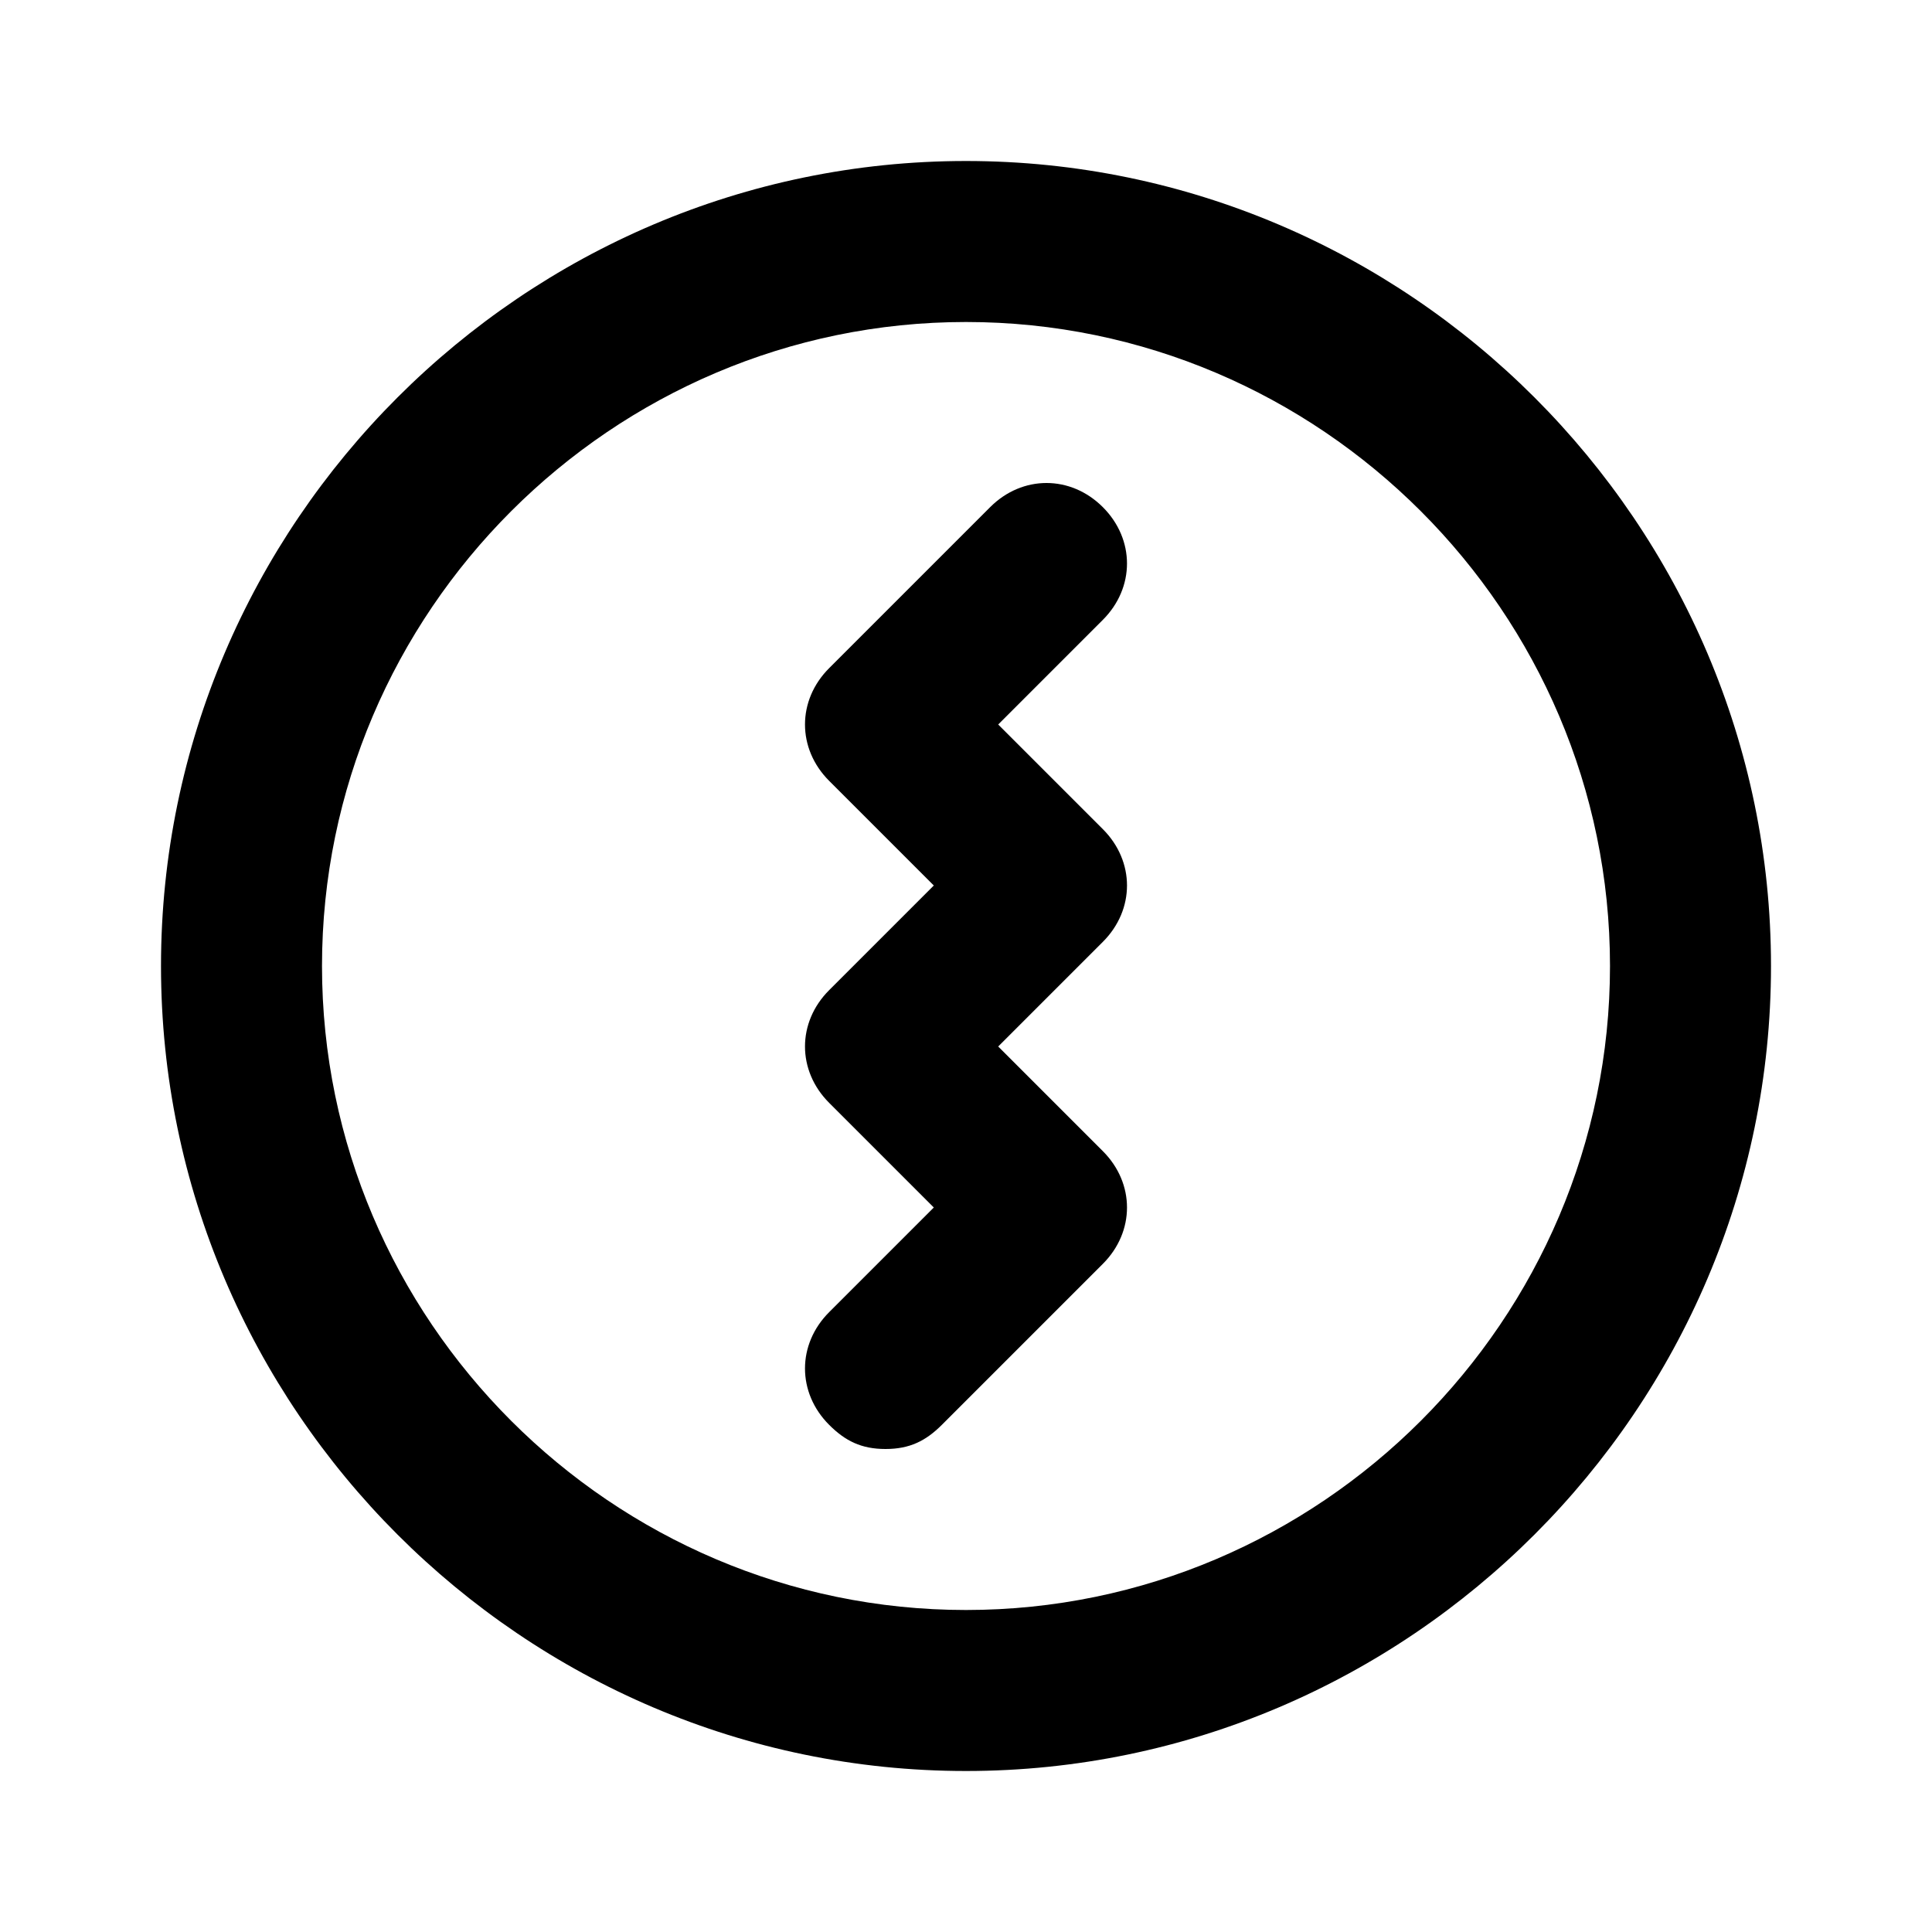 <?xml version="1.0" encoding="utf-8"?>
<!-- Generator: Adobe Illustrator 20.0.0, SVG Export Plug-In . SVG Version: 6.00 Build 0)  -->
<!DOCTYPE svg PUBLIC "-//W3C//DTD SVG 1.1//EN" "http://www.w3.org/Graphics/SVG/1.1/DTD/svg11.dtd">
<svg version="1.1" id="Layer_1" xmlns="http://www.w3.org/2000/svg" xmlns:xlink="http://www.w3.org/1999/xlink" x="0px" y="0px"
	 viewBox="0 0 24 24" style="enable-background:new 0 0 24 24;" xml:space="preserve">
<style type="text/css">
	.st0{fill:#A5B2BD;}
	.st1{fill:#3197D6;}
	.st2{fill:none;stroke:#72808E;stroke-width:2;stroke-linecap:round;stroke-linejoin:round;stroke-miterlimit:10;}
	.st3{fill:none;stroke:#A4B2BC;stroke-width:2;stroke-linecap:round;stroke-linejoin:round;stroke-miterlimit:10;}
</style>
<path d="M12,22C6.5,22,2,17.5,2,12S6.5,2,12,2s10,4.5,10,10S17.5,22,12,22z M12,4c-4.4,0-8,3.6-8,8s3.6,8,8,8s8-3.6,8-8S16.4,4,12,4
	z"/>
<path d="M11,18c-0.3,0-0.5-0.1-0.7-0.3c-0.4-0.4-0.4-1,0-1.4l1.3-1.3l-1.3-1.3c-0.4-0.4-0.4-1,0-1.4l1.3-1.3l-1.3-1.3
	c-0.4-0.4-0.4-1,0-1.4l2-2c0.4-0.4,1-0.4,1.4,0s0.4,1,0,1.4L12.4,9l1.3,1.3c0.4,0.4,0.4,1,0,1.4L12.4,13l1.3,1.3
	c0.4,0.4,0.4,1,0,1.4l-2,2C11.5,17.9,11.3,18,11,18z"/>
</svg>
